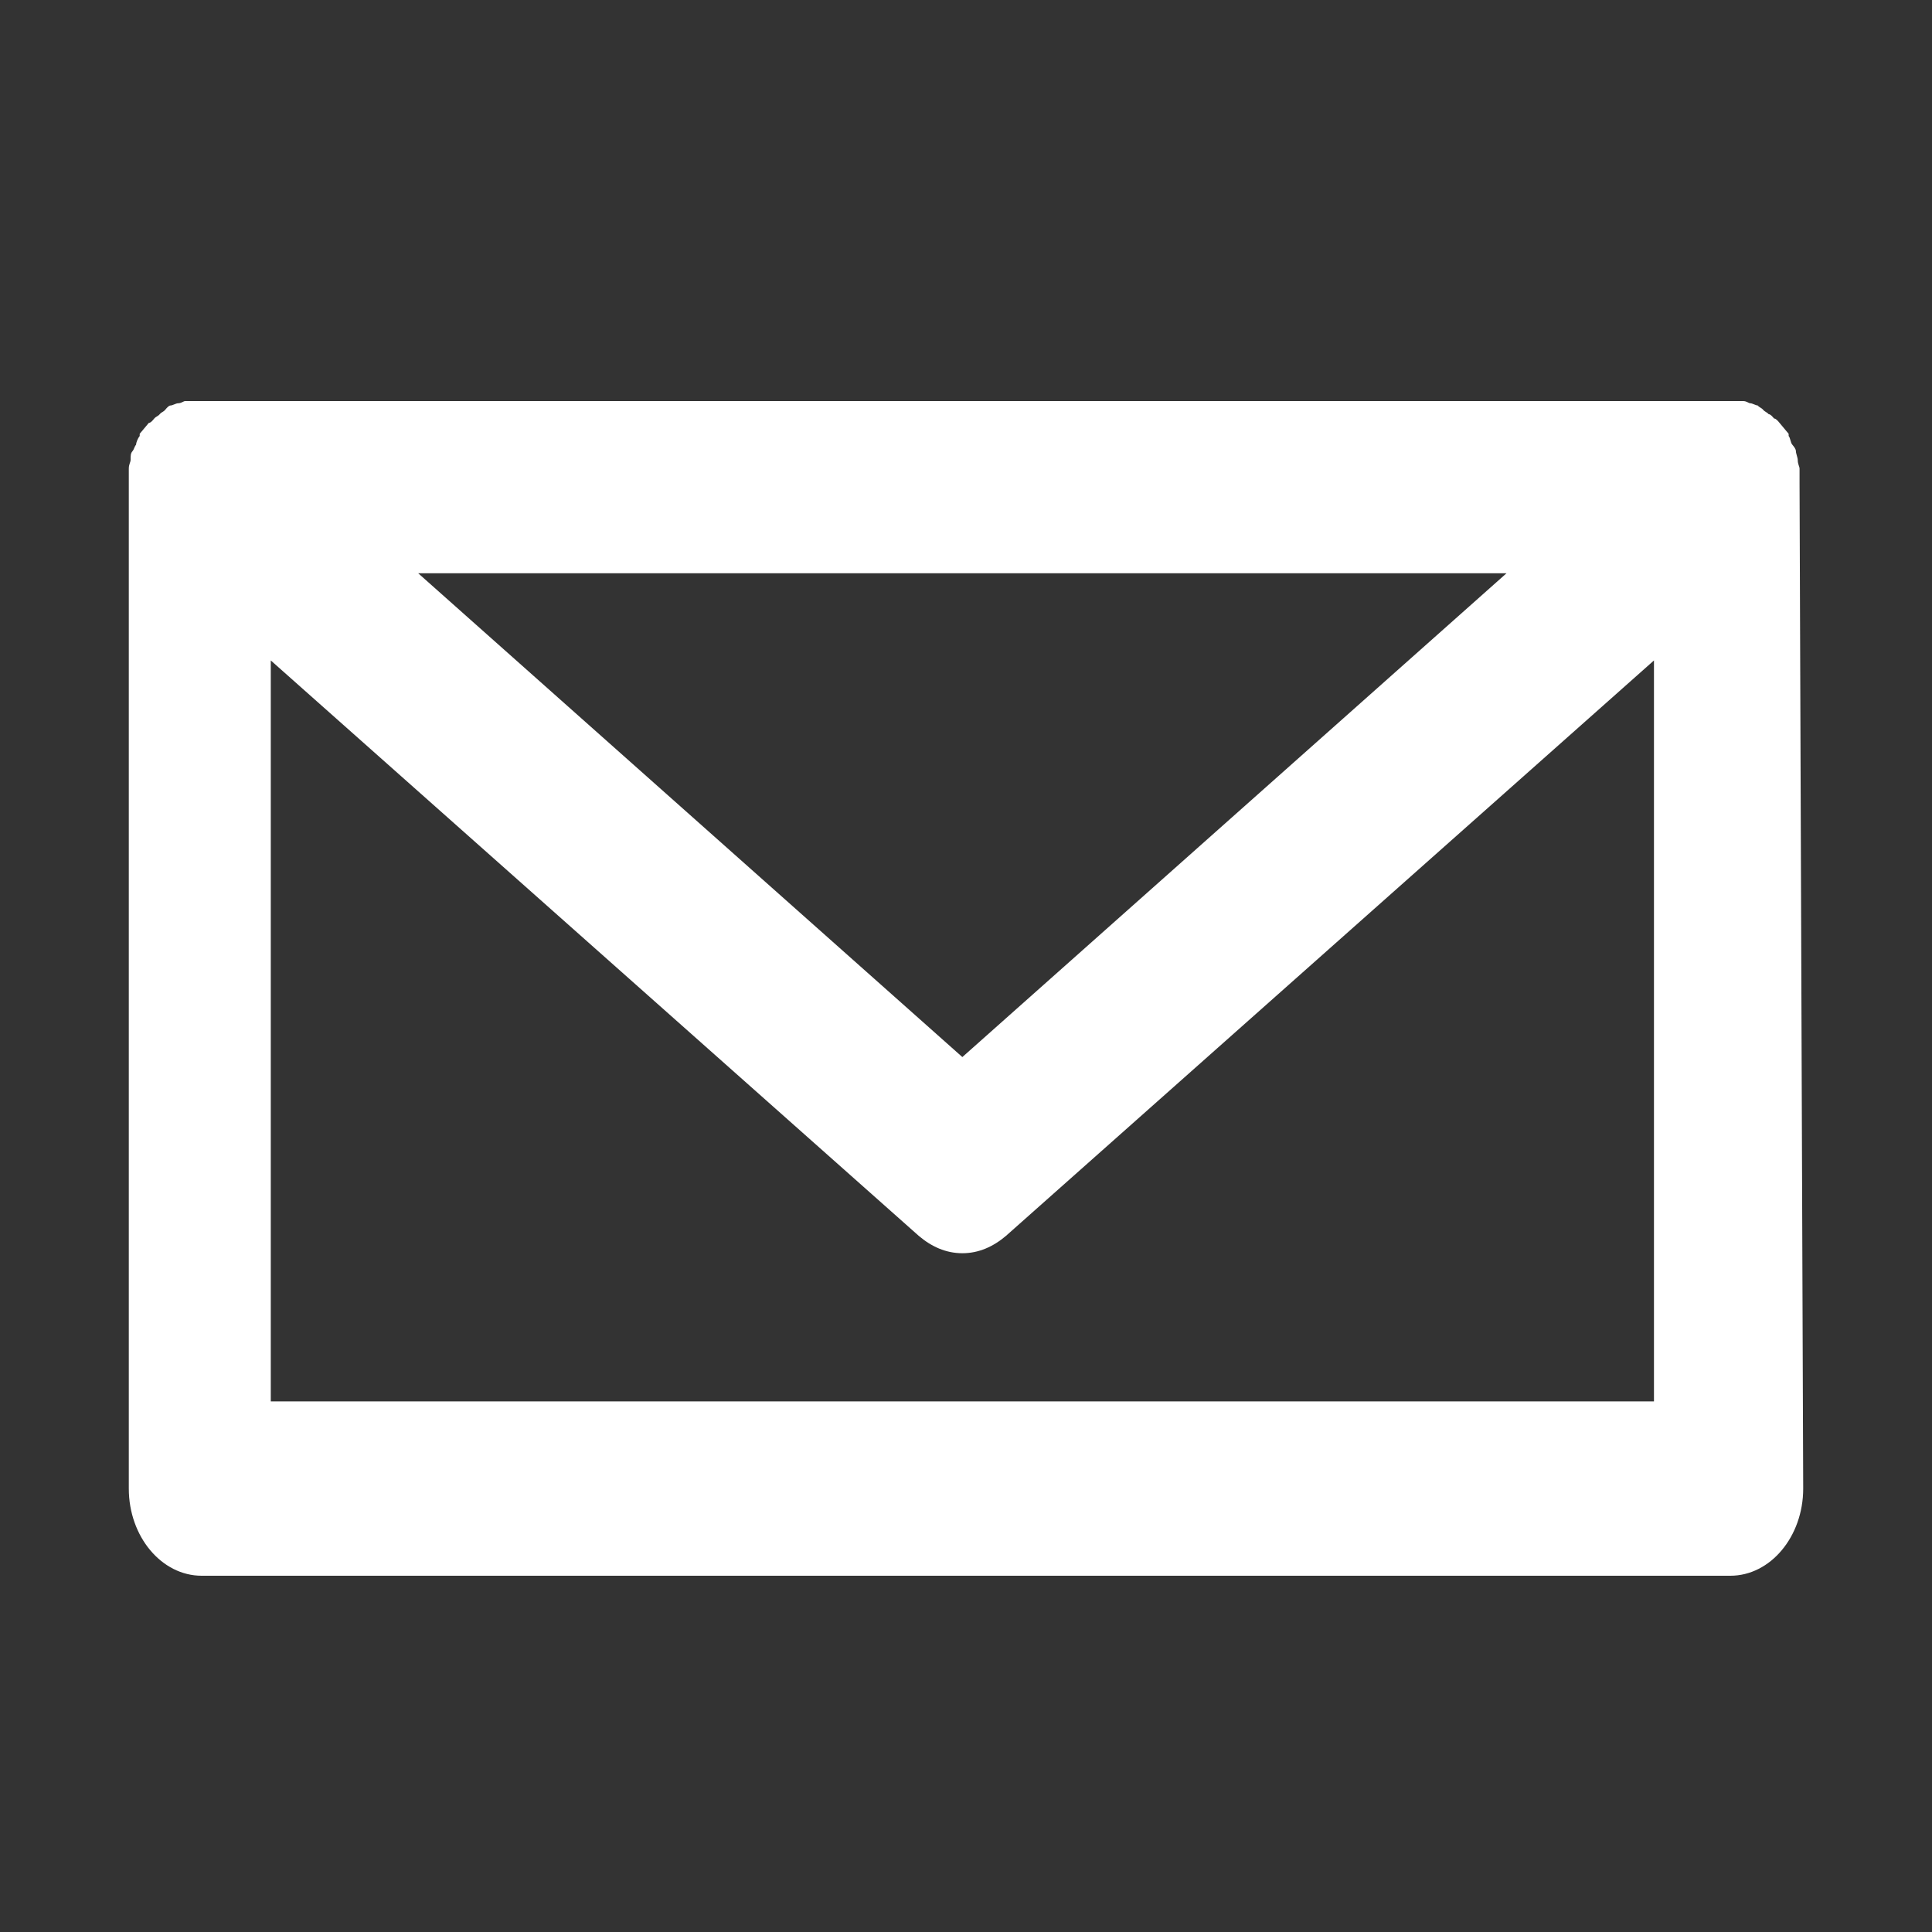 <svg width="45" height="45" viewBox="0 0 45 45" fill="none" xmlns="http://www.w3.org/2000/svg">
<rect x="0" y="0" width="45" height="45" fill="#333333" stroke="none"/>
<path d="M41.915 11.271C41.915 11.22 41.915 11.119 41.915 11.068C41.915 11.017 41.915 10.967 41.915 10.916C41.915 10.865 41.873 10.814 41.873 10.713C41.873 10.662 41.83 10.56 41.83 10.51C41.83 10.459 41.788 10.408 41.746 10.357C41.703 10.307 41.703 10.205 41.661 10.155V10.104C41.618 10.053 41.618 10.053 41.576 10.002C41.534 9.951 41.491 9.901 41.449 9.85C41.407 9.799 41.364 9.748 41.322 9.748C41.279 9.698 41.237 9.647 41.195 9.647C41.152 9.596 41.11 9.596 41.067 9.545C41.025 9.495 40.983 9.495 40.94 9.444C40.898 9.444 40.813 9.393 40.771 9.393C40.728 9.393 40.686 9.342 40.601 9.342C40.559 9.342 40.474 9.342 40.431 9.342C40.389 9.342 40.347 9.342 40.304 9.342H4.611C4.568 9.342 4.526 9.342 4.484 9.342C4.441 9.342 4.357 9.342 4.314 9.342C4.272 9.342 4.229 9.393 4.145 9.393C4.102 9.393 4.017 9.444 3.975 9.444C3.933 9.444 3.89 9.495 3.848 9.545C3.805 9.596 3.763 9.596 3.721 9.647C3.678 9.698 3.636 9.698 3.593 9.748C3.551 9.799 3.509 9.85 3.466 9.85C3.424 9.901 3.382 9.951 3.339 10.002C3.297 10.053 3.297 10.053 3.254 10.104V10.155C3.212 10.205 3.17 10.307 3.17 10.357C3.127 10.408 3.127 10.459 3.085 10.51C3.042 10.56 3.042 10.611 3.042 10.713C3.042 10.764 3 10.814 3 10.916C3 10.967 3 11.017 3 11.068C3 11.119 3 11.22 3 11.271V11.322V34.672C3 35.789 3.763 36.702 4.696 36.702H40.304C41.237 36.702 42 35.789 42 34.672L41.915 11.271C41.915 11.322 41.915 11.271 41.915 11.271ZM35.09 13.352L22.415 24.621L9.74 13.352H35.09ZM6.307 32.641V15.383L21.398 28.784C21.695 29.037 22.034 29.19 22.415 29.19C22.797 29.19 23.136 29.037 23.433 28.784L38.524 15.383V32.641H6.307Z" fill="white"/>
</svg>
